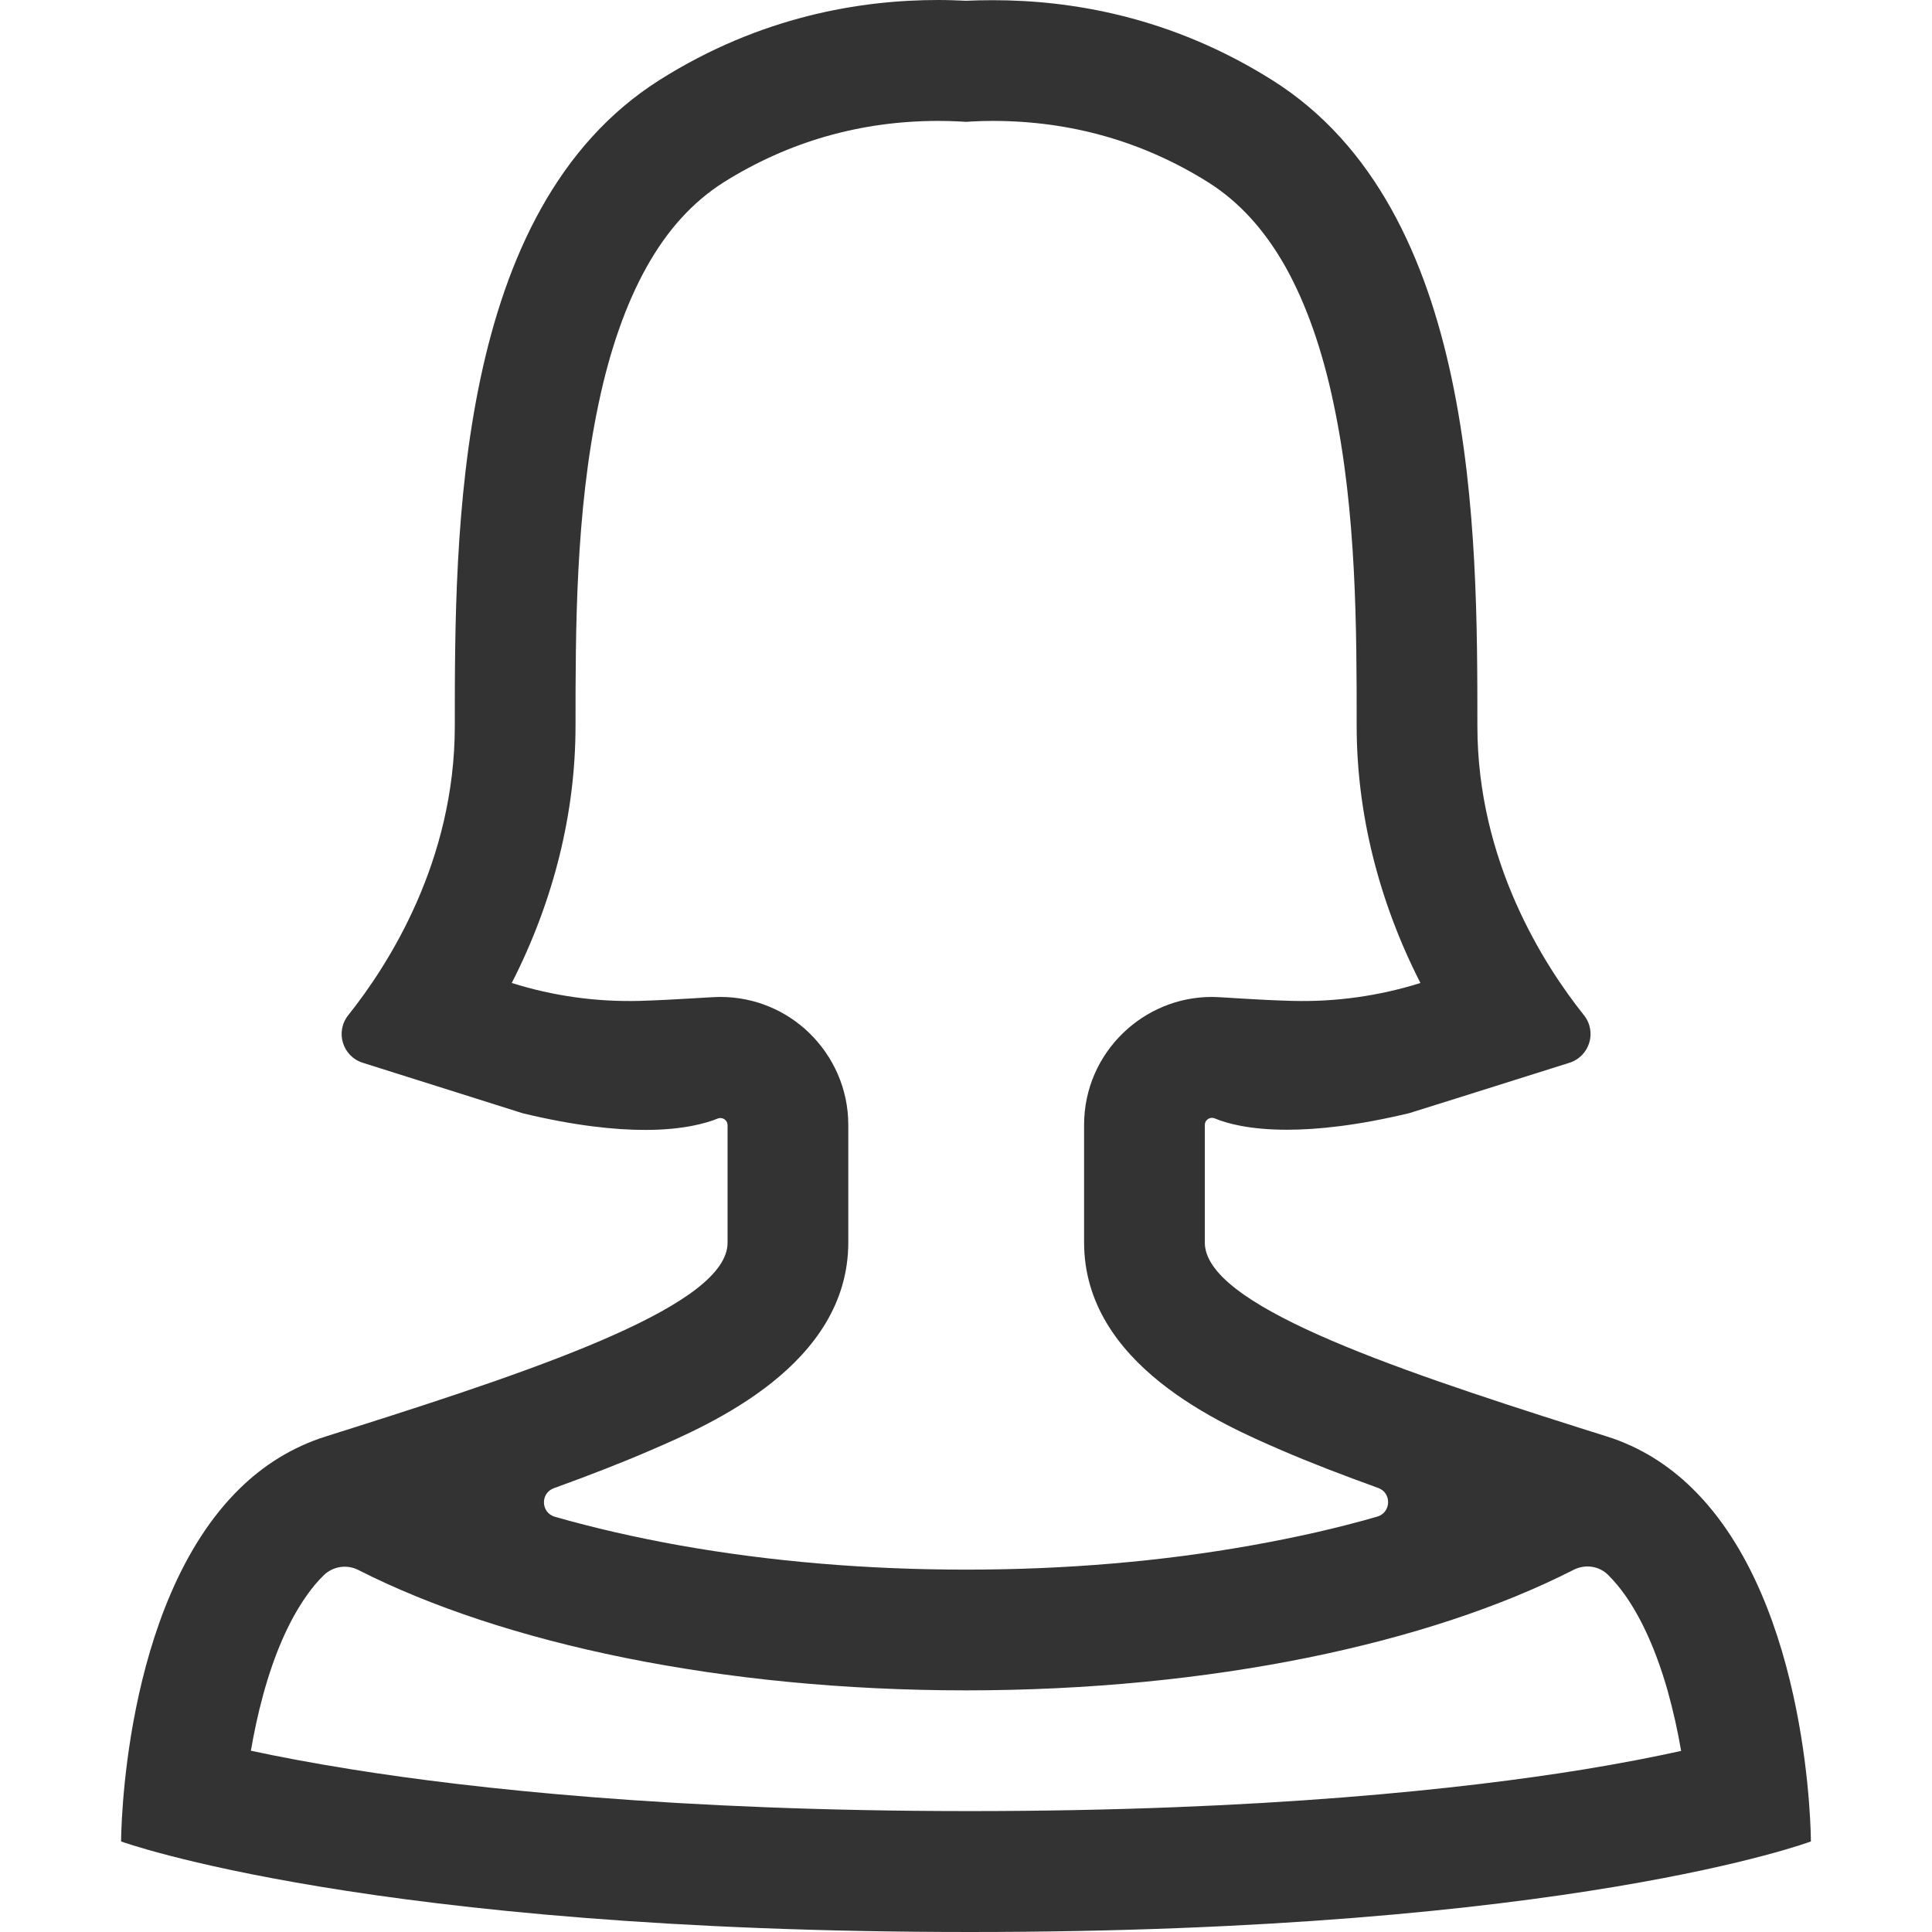 <?xml version="1.0" standalone="no"?><!DOCTYPE svg PUBLIC "-//W3C//DTD SVG 1.1//EN" "http://www.w3.org/Graphics/SVG/1.1/DTD/svg11.dtd"><svg class="icon" width="200px" height="200.00px" viewBox="0 0 1024 1024" version="1.1" xmlns="http://www.w3.org/2000/svg"><path fill="#333333" d="M896.825 788.746c-12.498-12.198-27.495-21.896-45.491-27.495-5.099-1.6-10.198-3.199-15.197-4.799-102.78-32.594-197.561-65.287-197.561-97.881v-62.288c0-2.2 1.8-3.799 3.799-3.799 0.5 0 1 0.1 1.5 0.3 6.199 2.599 18.196 5.999 38.293 5.999 16.097 0 37.293-2.2 64.787-8.798l24.895-7.798 59.988-18.896c10.698-3.399 14.697-16.397 7.698-25.195-21.296-26.695-56.489-81.684-56.489-153.27 0-102.68 0-273.647-108.379-342.133C620.379 8.398 566.789 0.1 526.197 0.1c-4.899 0-9.598 0.1-14.197 0.3-4.699-0.2-9.698-0.4-14.797-0.4-40.492 0-93.882 8.398-147.771 42.492C241.053 111.178 241.053 282.145 241.053 384.825c0 71.686-35.193 126.575-56.489 153.27-6.999 8.798-2.999 21.796 7.698 25.195l59.888 18.896 24.995 7.898c27.495 6.599 48.69 8.798 64.787 8.798 20.096 0 32.194-3.499 38.393-5.999 0.5-0.2 1-0.3 1.5-0.3 2 0 3.799 1.6 3.799 3.799v62.288c0 32.494-94.981 65.287-197.761 97.881-5.099 1.6-10.098 3.199-15.197 4.799-17.996 5.699-32.994 15.297-45.491 27.495-62.988 61.488-62.988 187.163-62.988 187.163s131.874 47.991 449.812 47.991 445.813-47.991 445.813-47.991 0-125.775-62.988-187.263z m-551.692-20.196c31.294-13.497 104.48-45.091 104.48-110.079v-62.288c0-19.096-7.998-36.393-20.796-48.79-12.198-11.798-28.794-18.996-47.091-18.996-4.799 0-23.195 1.5-42.692 2.1-22.996 0.6-45.891-2.599-67.787-9.498 22.196-43.492 33.793-90.082 33.793-136.273 0-50.39 0-113.078 12.198-170.667 5.999-28.694 14.597-52.99 25.395-72.386 11.098-19.896 24.595-34.693 40.992-45.091C417.918 75.085 456.111 64.087 497.303 64.087c3.799 0 7.698 0.1 11.598 0.3l3.099 0.2 3.099-0.2c3.699-0.2 7.499-0.3 11.098-0.3 41.492 0 79.884 10.998 114.278 32.594 16.397 10.398 29.794 25.095 40.992 44.991 10.798 19.396 19.396 43.691 25.395 72.386 12.198 57.589 12.198 120.277 12.198 170.667 0 46.091 11.598 92.782 33.793 136.273-21.896 6.899-44.891 10.098-67.787 9.498-19.596-0.5-37.893-2.1-42.692-2.1-18.296 0-34.793 7.299-46.991 18.996-12.797 12.298-20.796 29.594-20.796 48.79v62.288c0 64.987 73.186 96.581 104.38 110.079 15.697 6.799 32.994 13.397 51.49 20.096 7.299 2.599 6.899 13.097-0.5 15.197-20.696 5.999-42.892 10.998-66.387 15.197-47.991 8.598-98.881 12.897-151.57 12.897s-103.58-4.299-151.47-12.797c-23.495-4.199-45.691-9.298-66.387-15.197-7.499-2.1-7.898-12.598-0.5-15.197 18.496-6.699 35.793-13.397 51.49-20.196zM838.936 937.917c-62.288 10.098-169.167 21.996-324.937 21.996-156.169 0-264.348-11.998-327.536-22.096-21.296-3.399-39.092-6.799-53.49-9.898 1.6-9.298 3.699-19.396 6.499-29.594 5.899-21.596 13.597-39.192 22.896-52.39 2.899-4.199 5.999-7.898 9.198-10.998 4.899-4.799 12.298-5.899 18.396-2.799 76.685 38.992 192.462 63.788 322.037 63.788 129.575 0 245.452-24.795 322.037-63.888 6.099-3.099 13.497-2.1 18.296 2.699 2.999 2.999 5.899 6.399 8.698 10.298 9.098 12.797 16.797 29.894 22.796 50.89 3.099 11.098 5.499 21.996 7.199 32.094-13.997 3.099-31.294 6.499-52.09 9.898z" /></svg>